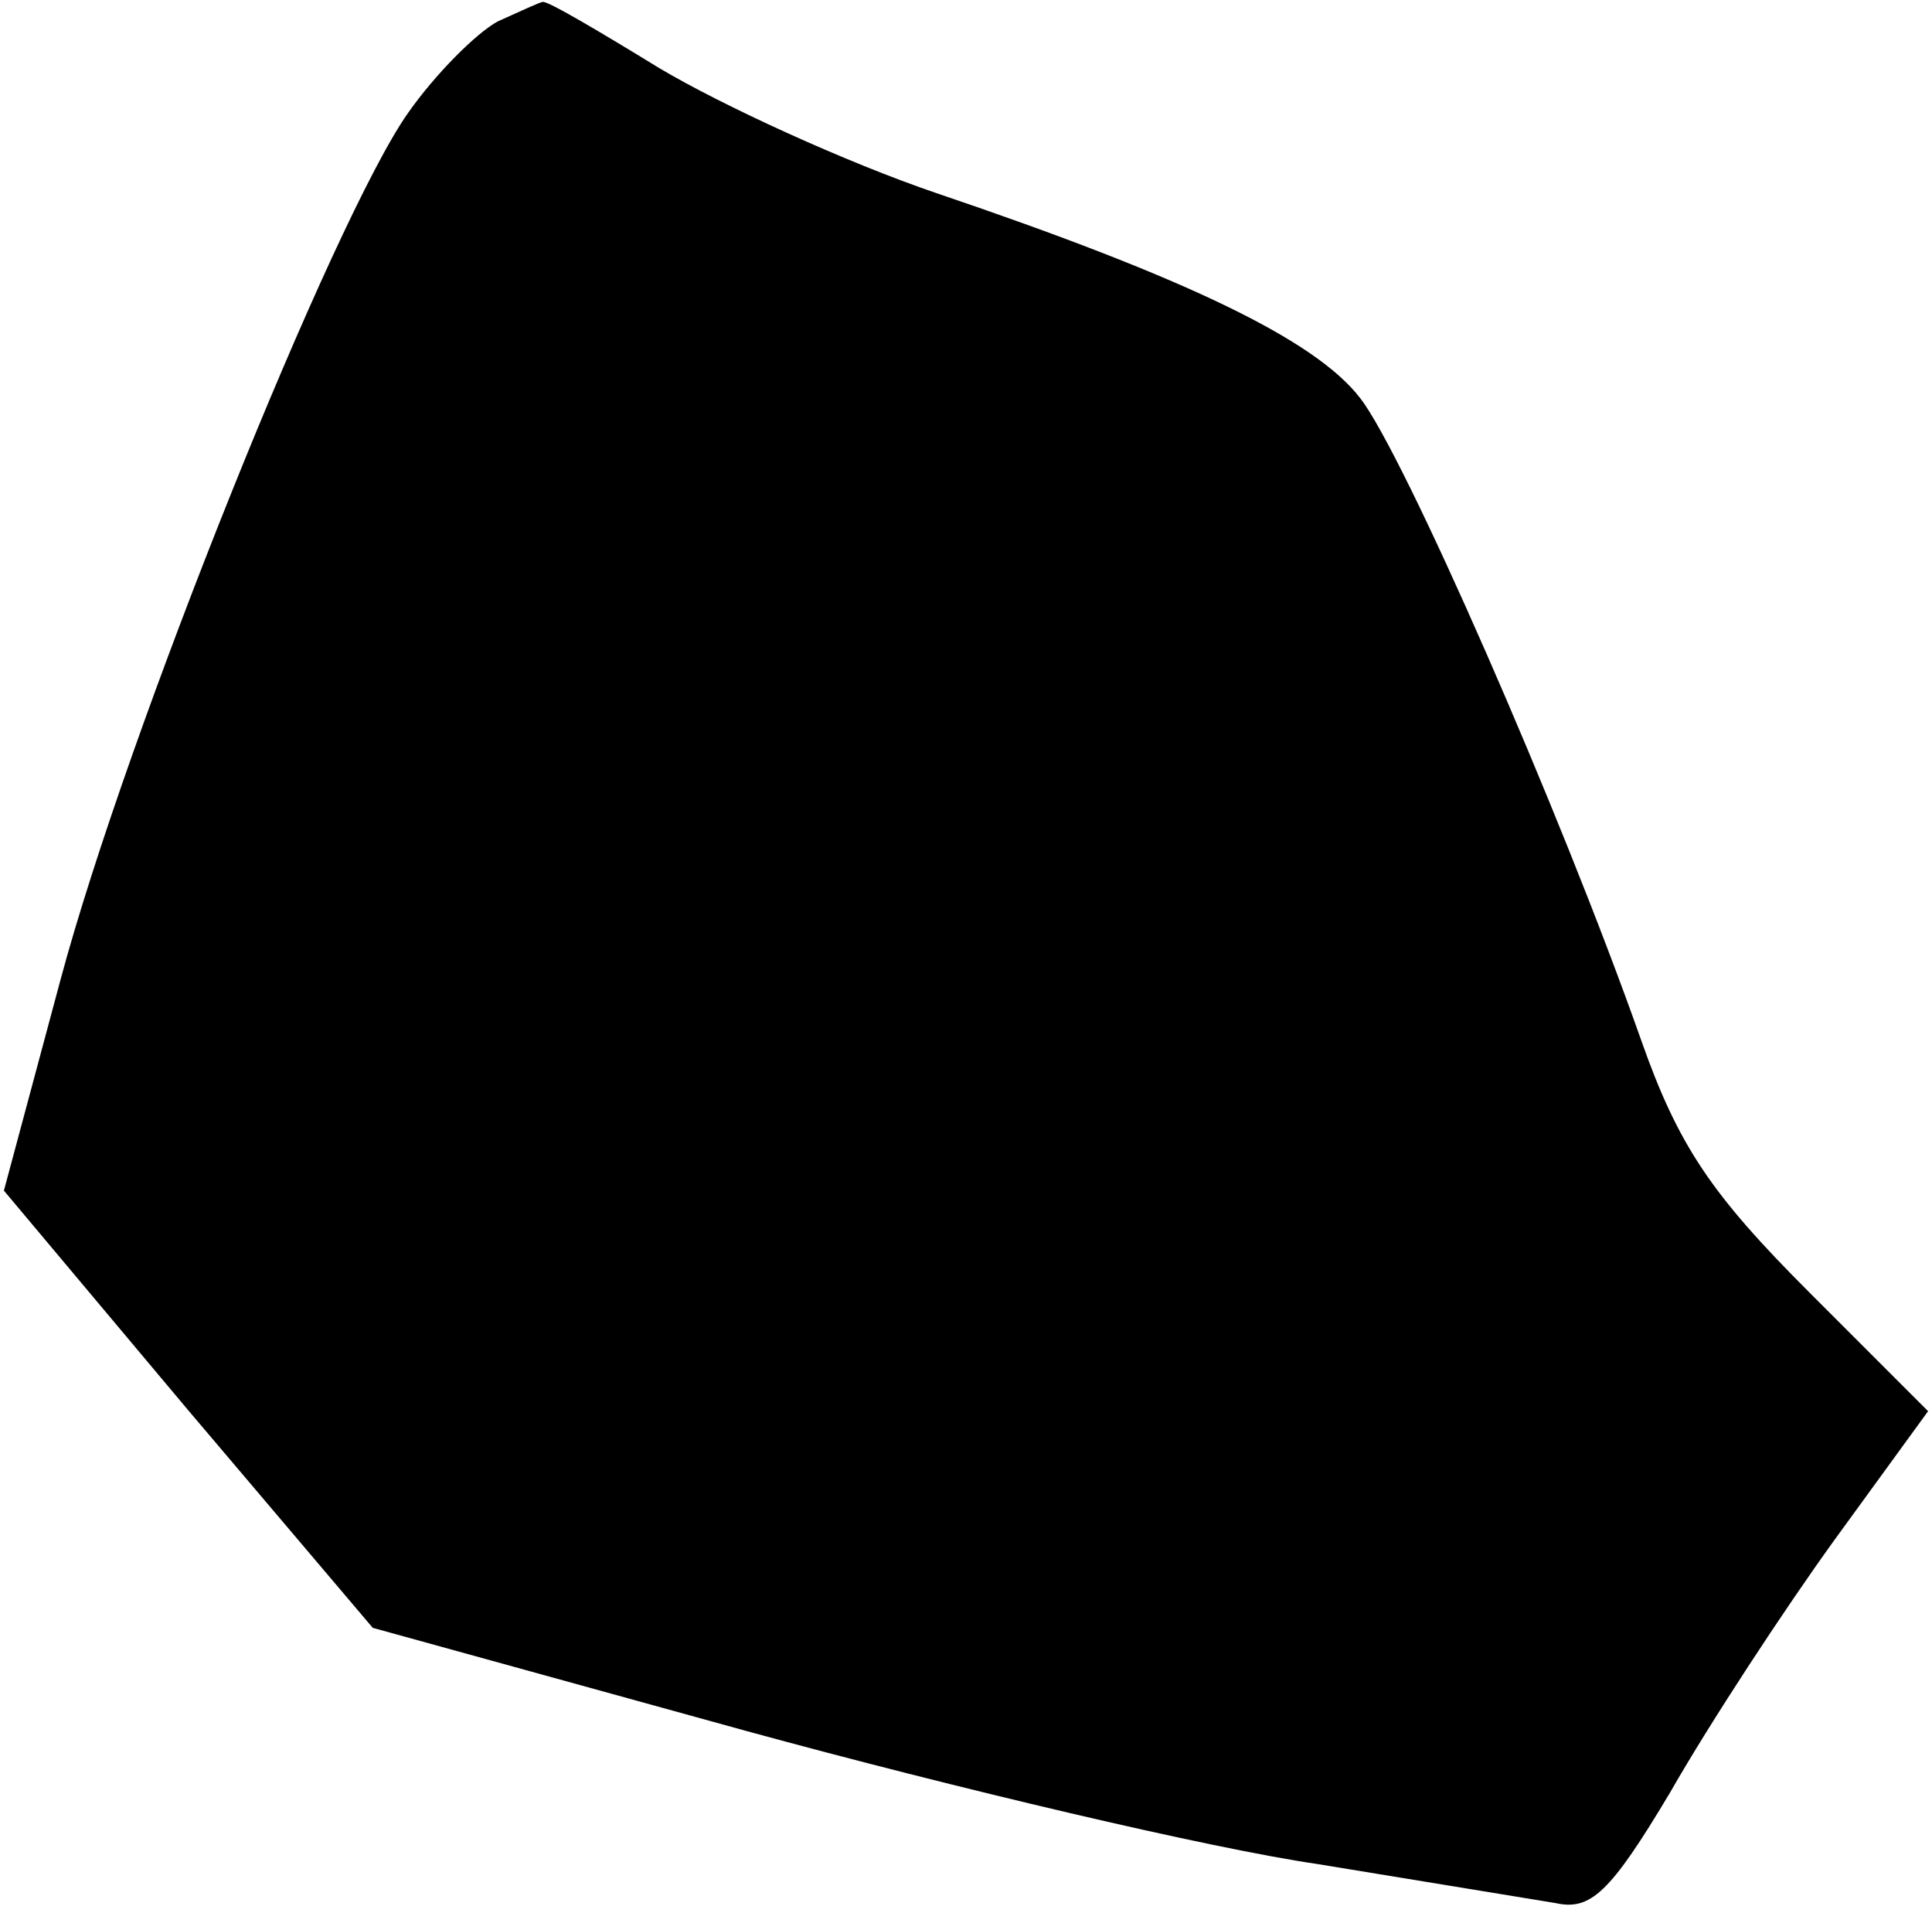 <?xml version="1.0" standalone="no"?>
<!DOCTYPE svg PUBLIC "-//W3C//DTD SVG 20010904//EN"
 "http://www.w3.org/TR/2001/REC-SVG-20010904/DTD/svg10.dtd">
<svg version="1.0" xmlns="http://www.w3.org/2000/svg"
 width="99pt" height="98pt" viewBox="0 0 99 98"
 preserveAspectRatio="xMidYMid meet">
<g transform="translate(0,98) scale(0.1,-0.1)"
fill="#000000" stroke="none">
<path fill="#000000" stroke="none" d="M255 969 c-11 -6 -32 -27 -46 -47 -38
-54 -144 -317 -178 -444 l-29 -108 94 -112 95 -112 192 -53 c106 -29 237 -60
292 -68 55 -9 110 -18 122 -20 18 -4 28 5 59 57 20 35 58 93 84 129 l48 66
-61 61 c-50 50 -67 75 -86 129 -42 119 -122 301 -144 329 -23 30 -90 62 -217
105 -47 16 -110 45 -142 64 -31 19 -58 35 -60 34 -1 0 -12 -5 -23 -10z"/>
</g>
</svg>
